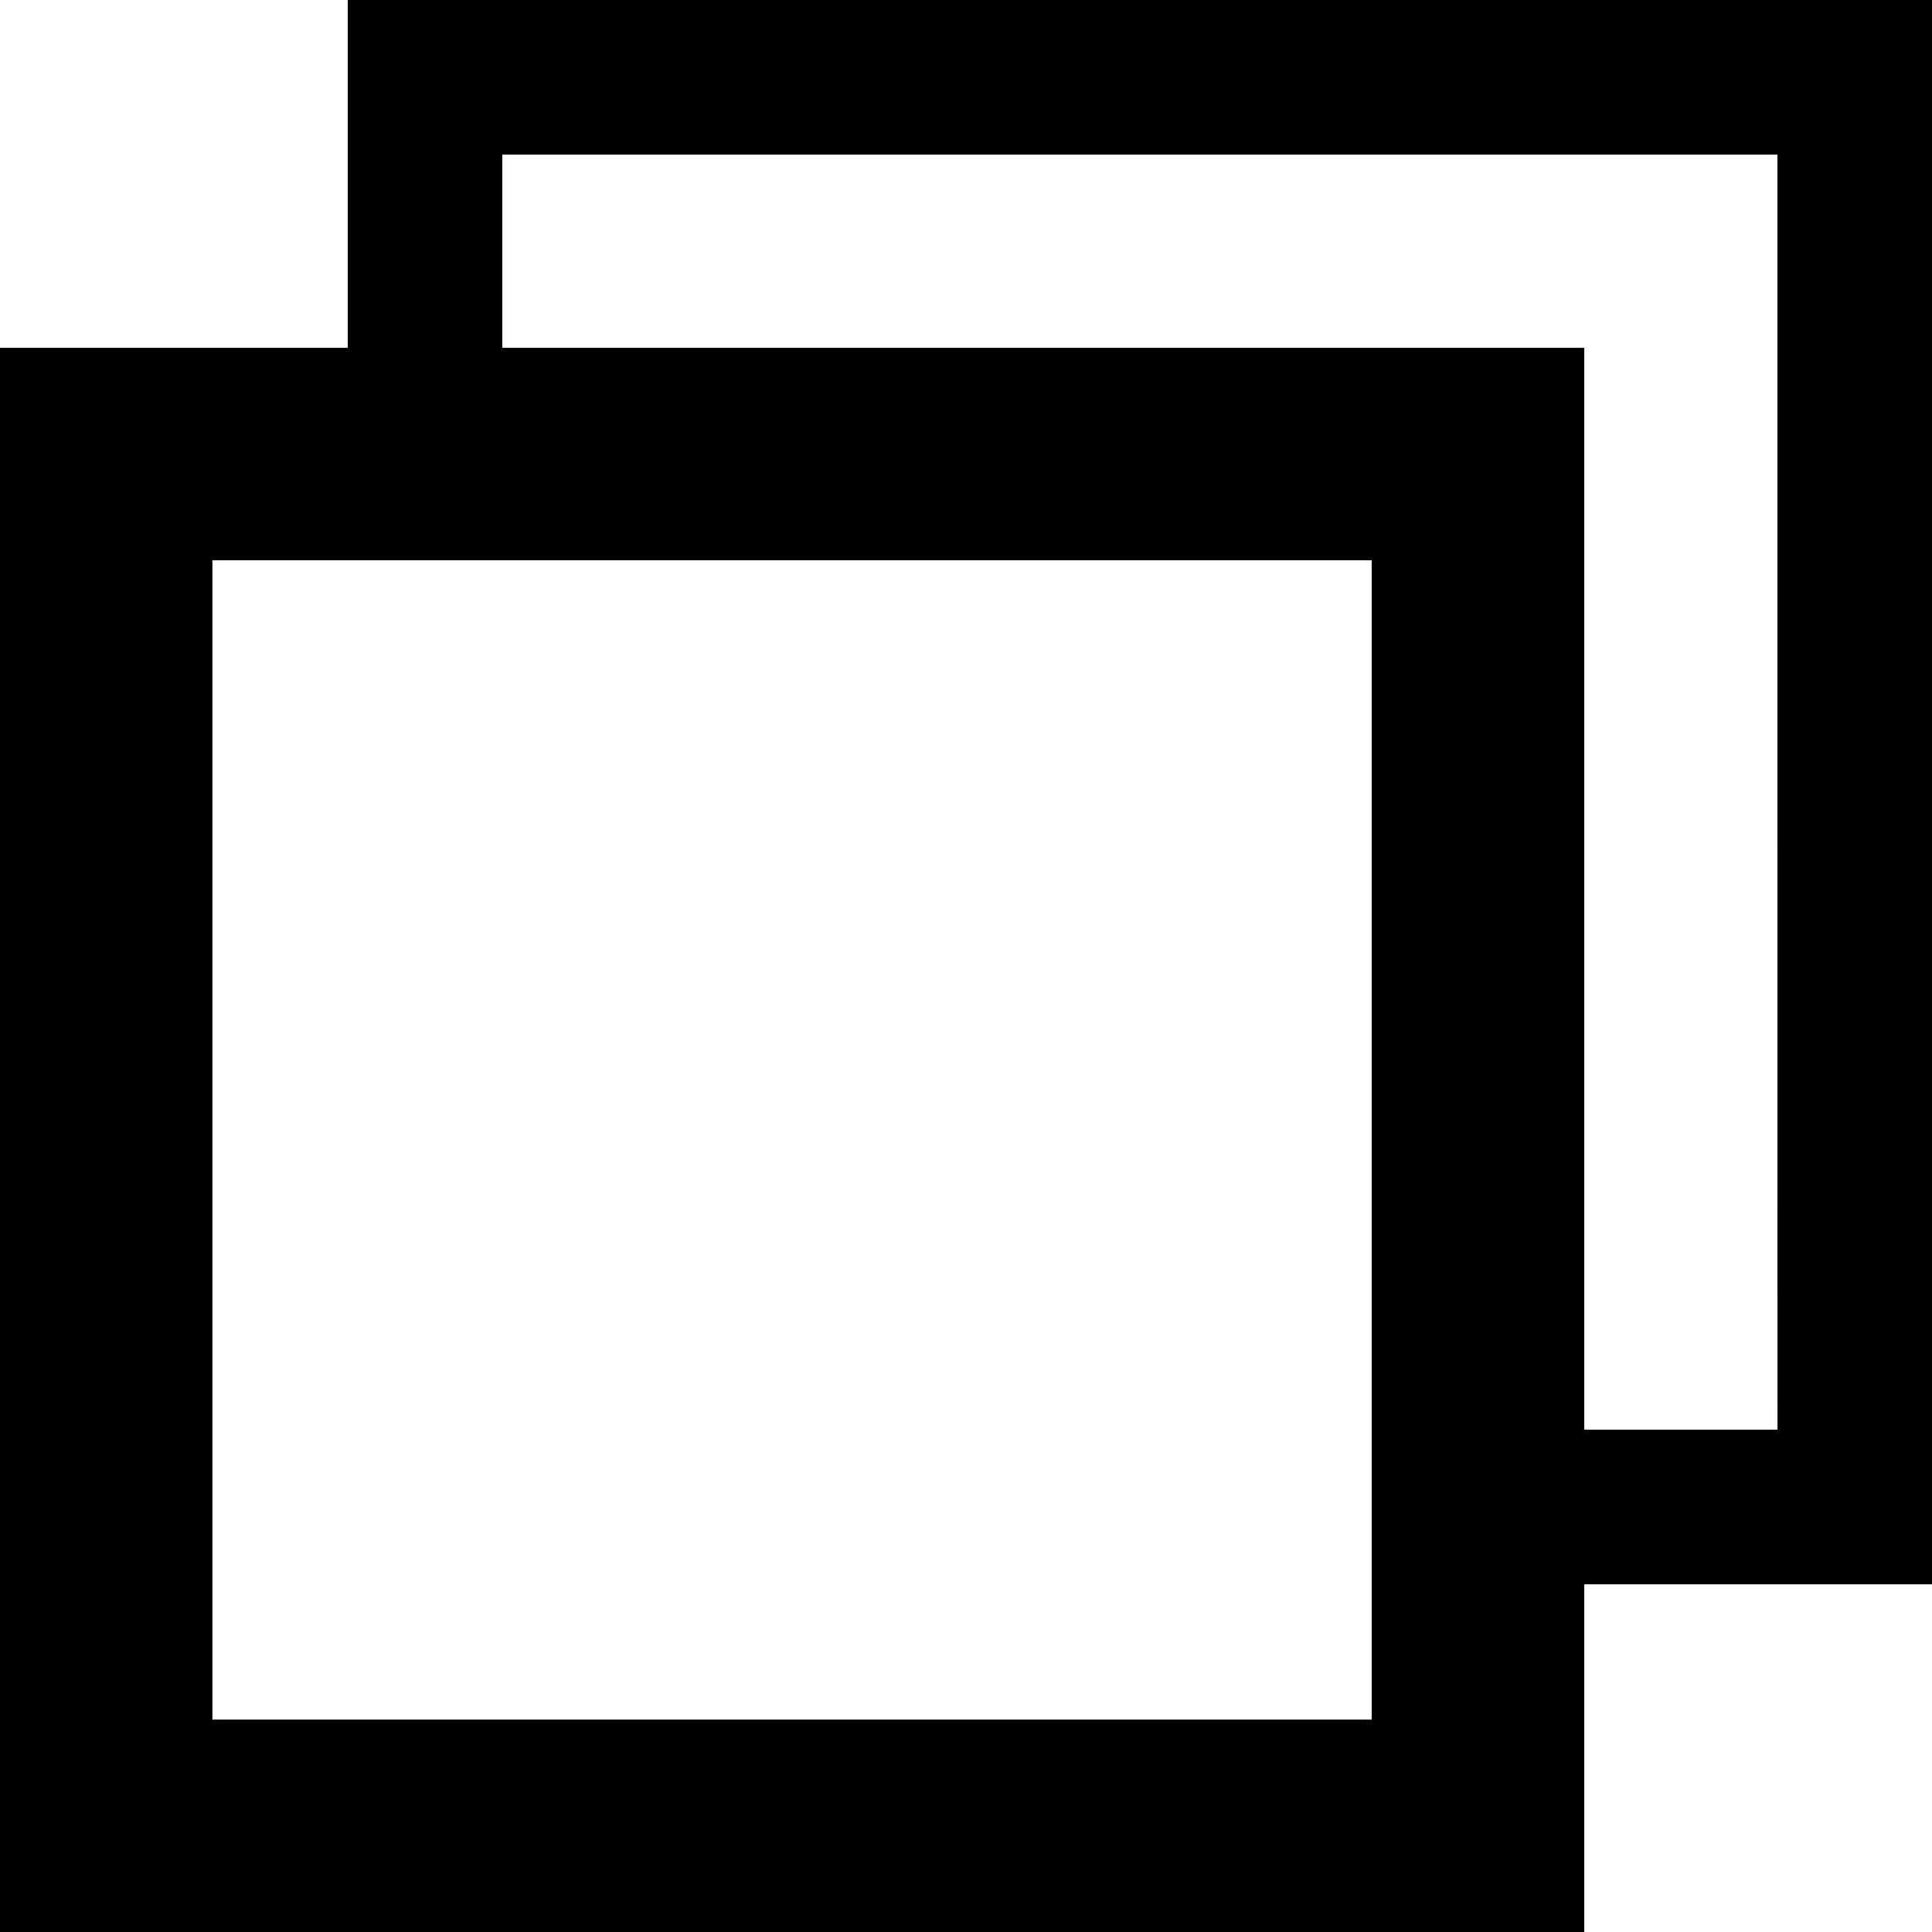 <?xml version="1.0" encoding="UTF-8" standalone="no"?>
<svg
   width="100"
   height="100"
   viewBox="0 0 26.458 26.458"
   version="1.1"
   id="svg5"
   xml:space="preserve"
   xmlns="http://www.w3.org/2000/svg"
   xmlns:svg="http://www.w3.org/2000/svg"><defs
     id="defs2" /><g
     id="layer1"><path
       fill="#000000"
       stroke-width="0.265"
       d="M 0,15.61 V 4.763 H 2.381 4.762 V 2.381 0 H 15.61 26.458 v 10.848 10.848 h -2.381 -2.381 v 2.381 2.381 H 10.848 0 Z m 18.785,0 V 7.673 h -7.938 -7.938 v 7.938 7.938 h 7.938 7.938 z m 5.556,-4.763 V 2.117 H 15.61 6.879 V 3.44 4.763 H 14.287 21.696 v 7.408 7.408 h 1.323 1.323 z"
       id="path1687" /></g></svg>
